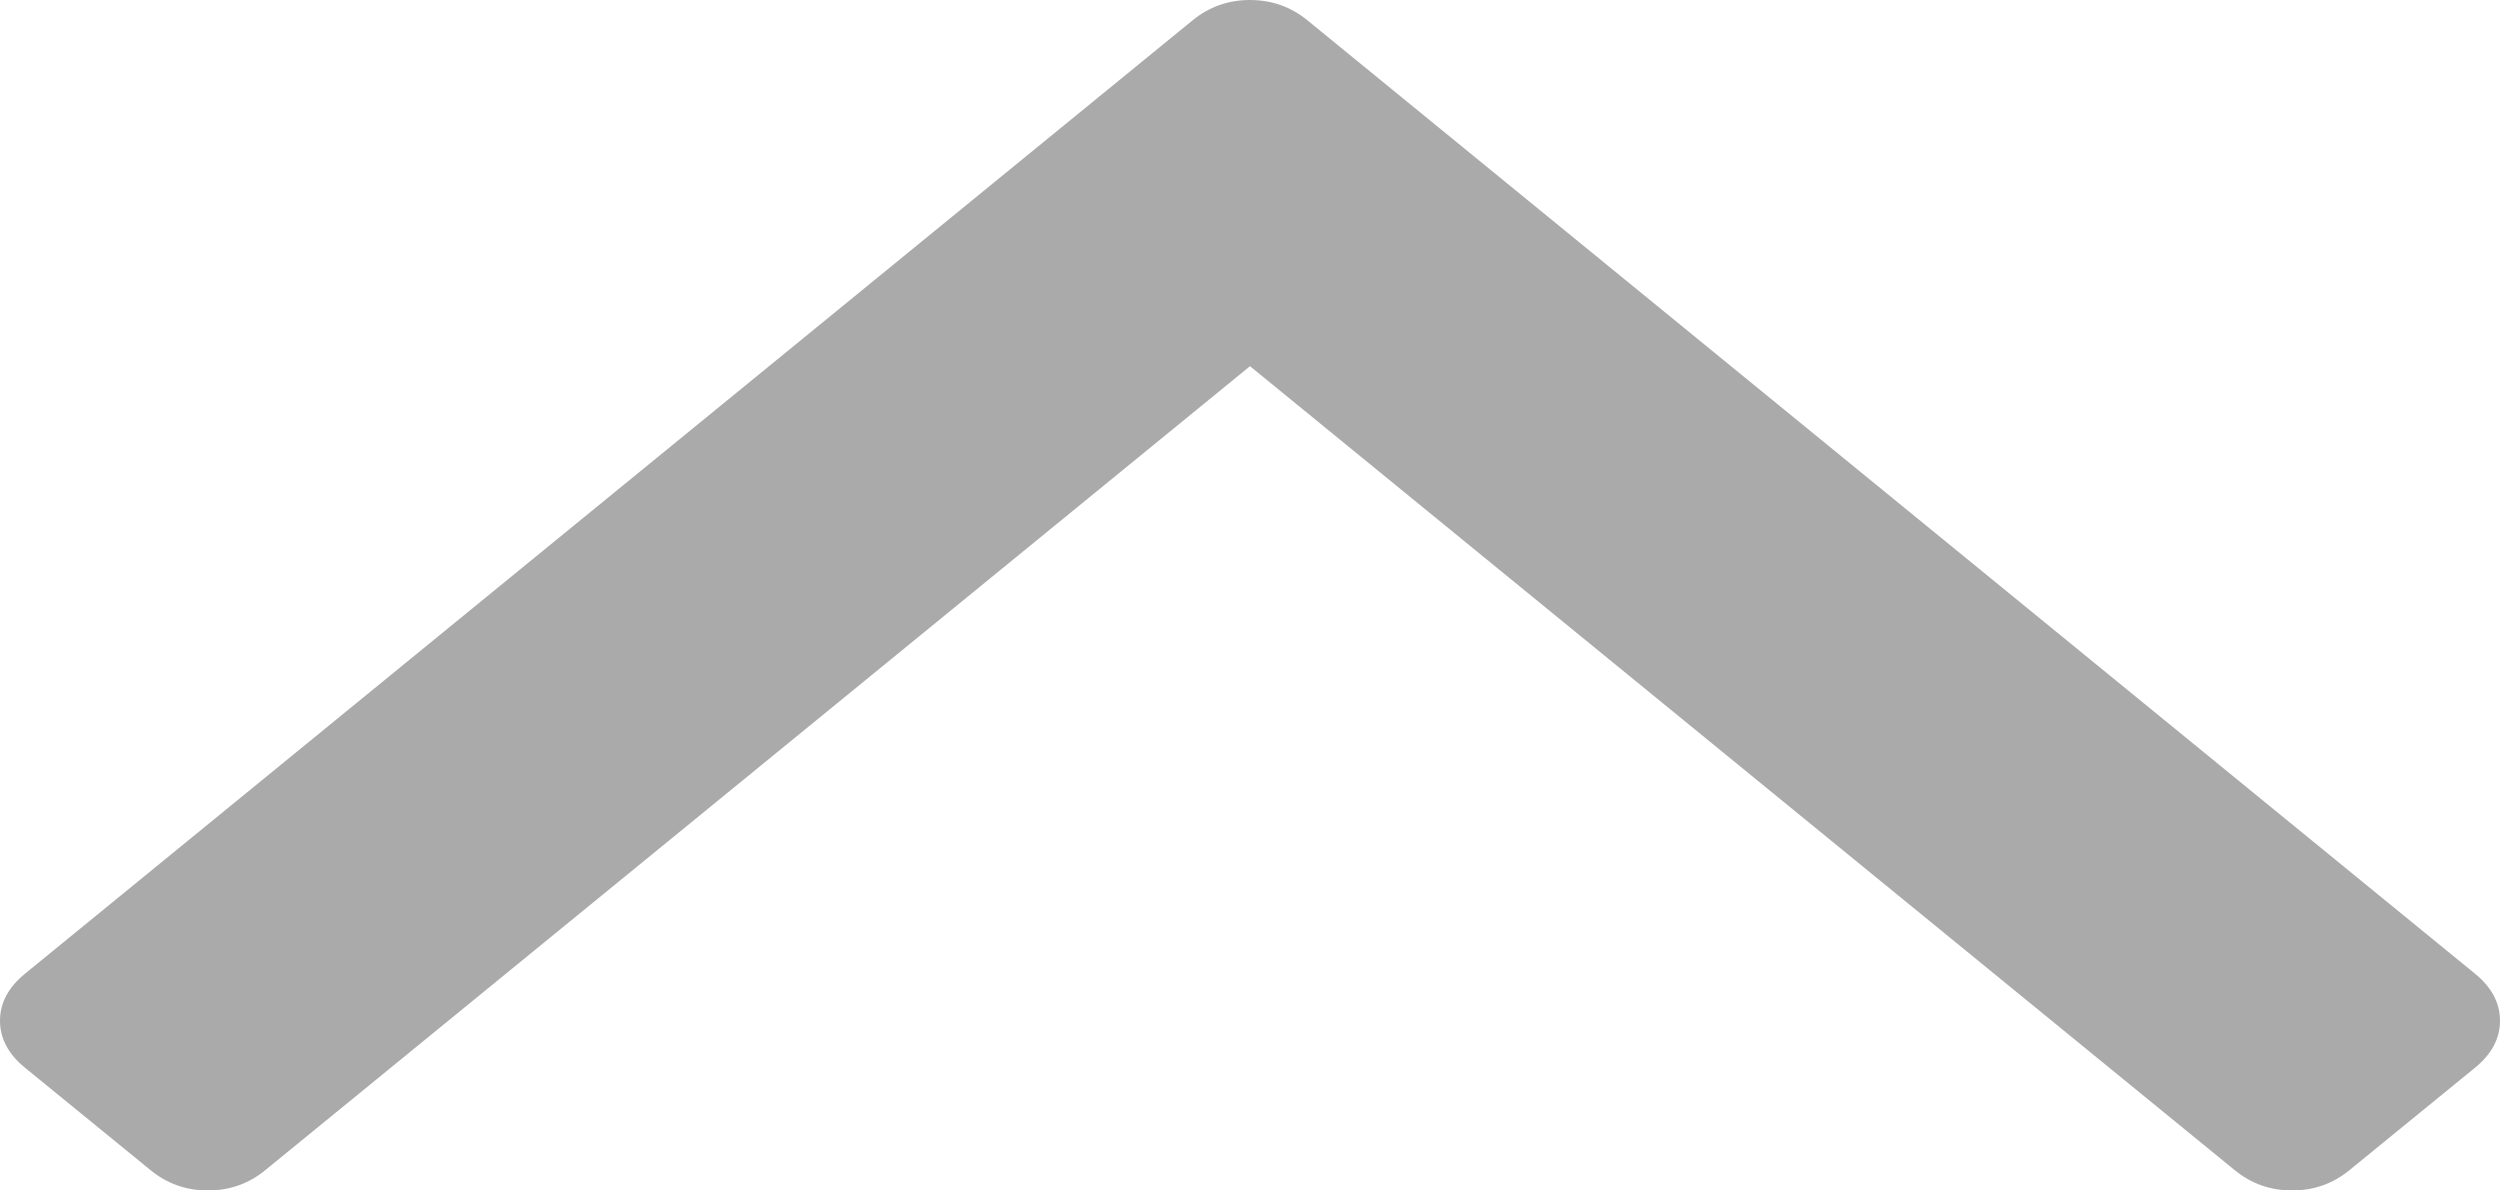 ﻿<?xml version="1.0" encoding="utf-8"?>
<svg version="1.1" xmlns:xlink="http://www.w3.org/1999/xlink" width="21px" height="10px" xmlns="http://www.w3.org/2000/svg">
  <g transform="matrix(1 0 0 1 -131 -377 )">
    <path d="M 20.79 8.179  C 20.93 8.293  21 8.425  21 8.574  C 21 8.723  20.93 8.855  20.79 8.969  L 19.737 9.828  C 19.597 9.943  19.436 10  19.254 10  C 19.071 10  18.91 9.943  18.77 9.828  L 10.5 3.076  L 2.23 9.828  C 2.09 9.943  1.929 10  1.746 10  C 1.564 10  1.403 9.943  1.263 9.828  L 0.21 8.969  C 0.07 8.855  0 8.723  0 8.574  C 0 8.425  0.07 8.293  0.21 8.179  L 10.016 0.172  C 10.156 0.057  10.318 0  10.5 0  C 10.682 0  10.844 0.057  10.984 0.172  L 20.79 8.179  Z " fill-rule="nonzero" fill="#aaaaaa" stroke="none" transform="matrix(1 0 0 1 131 377 )" />
  </g>
</svg>